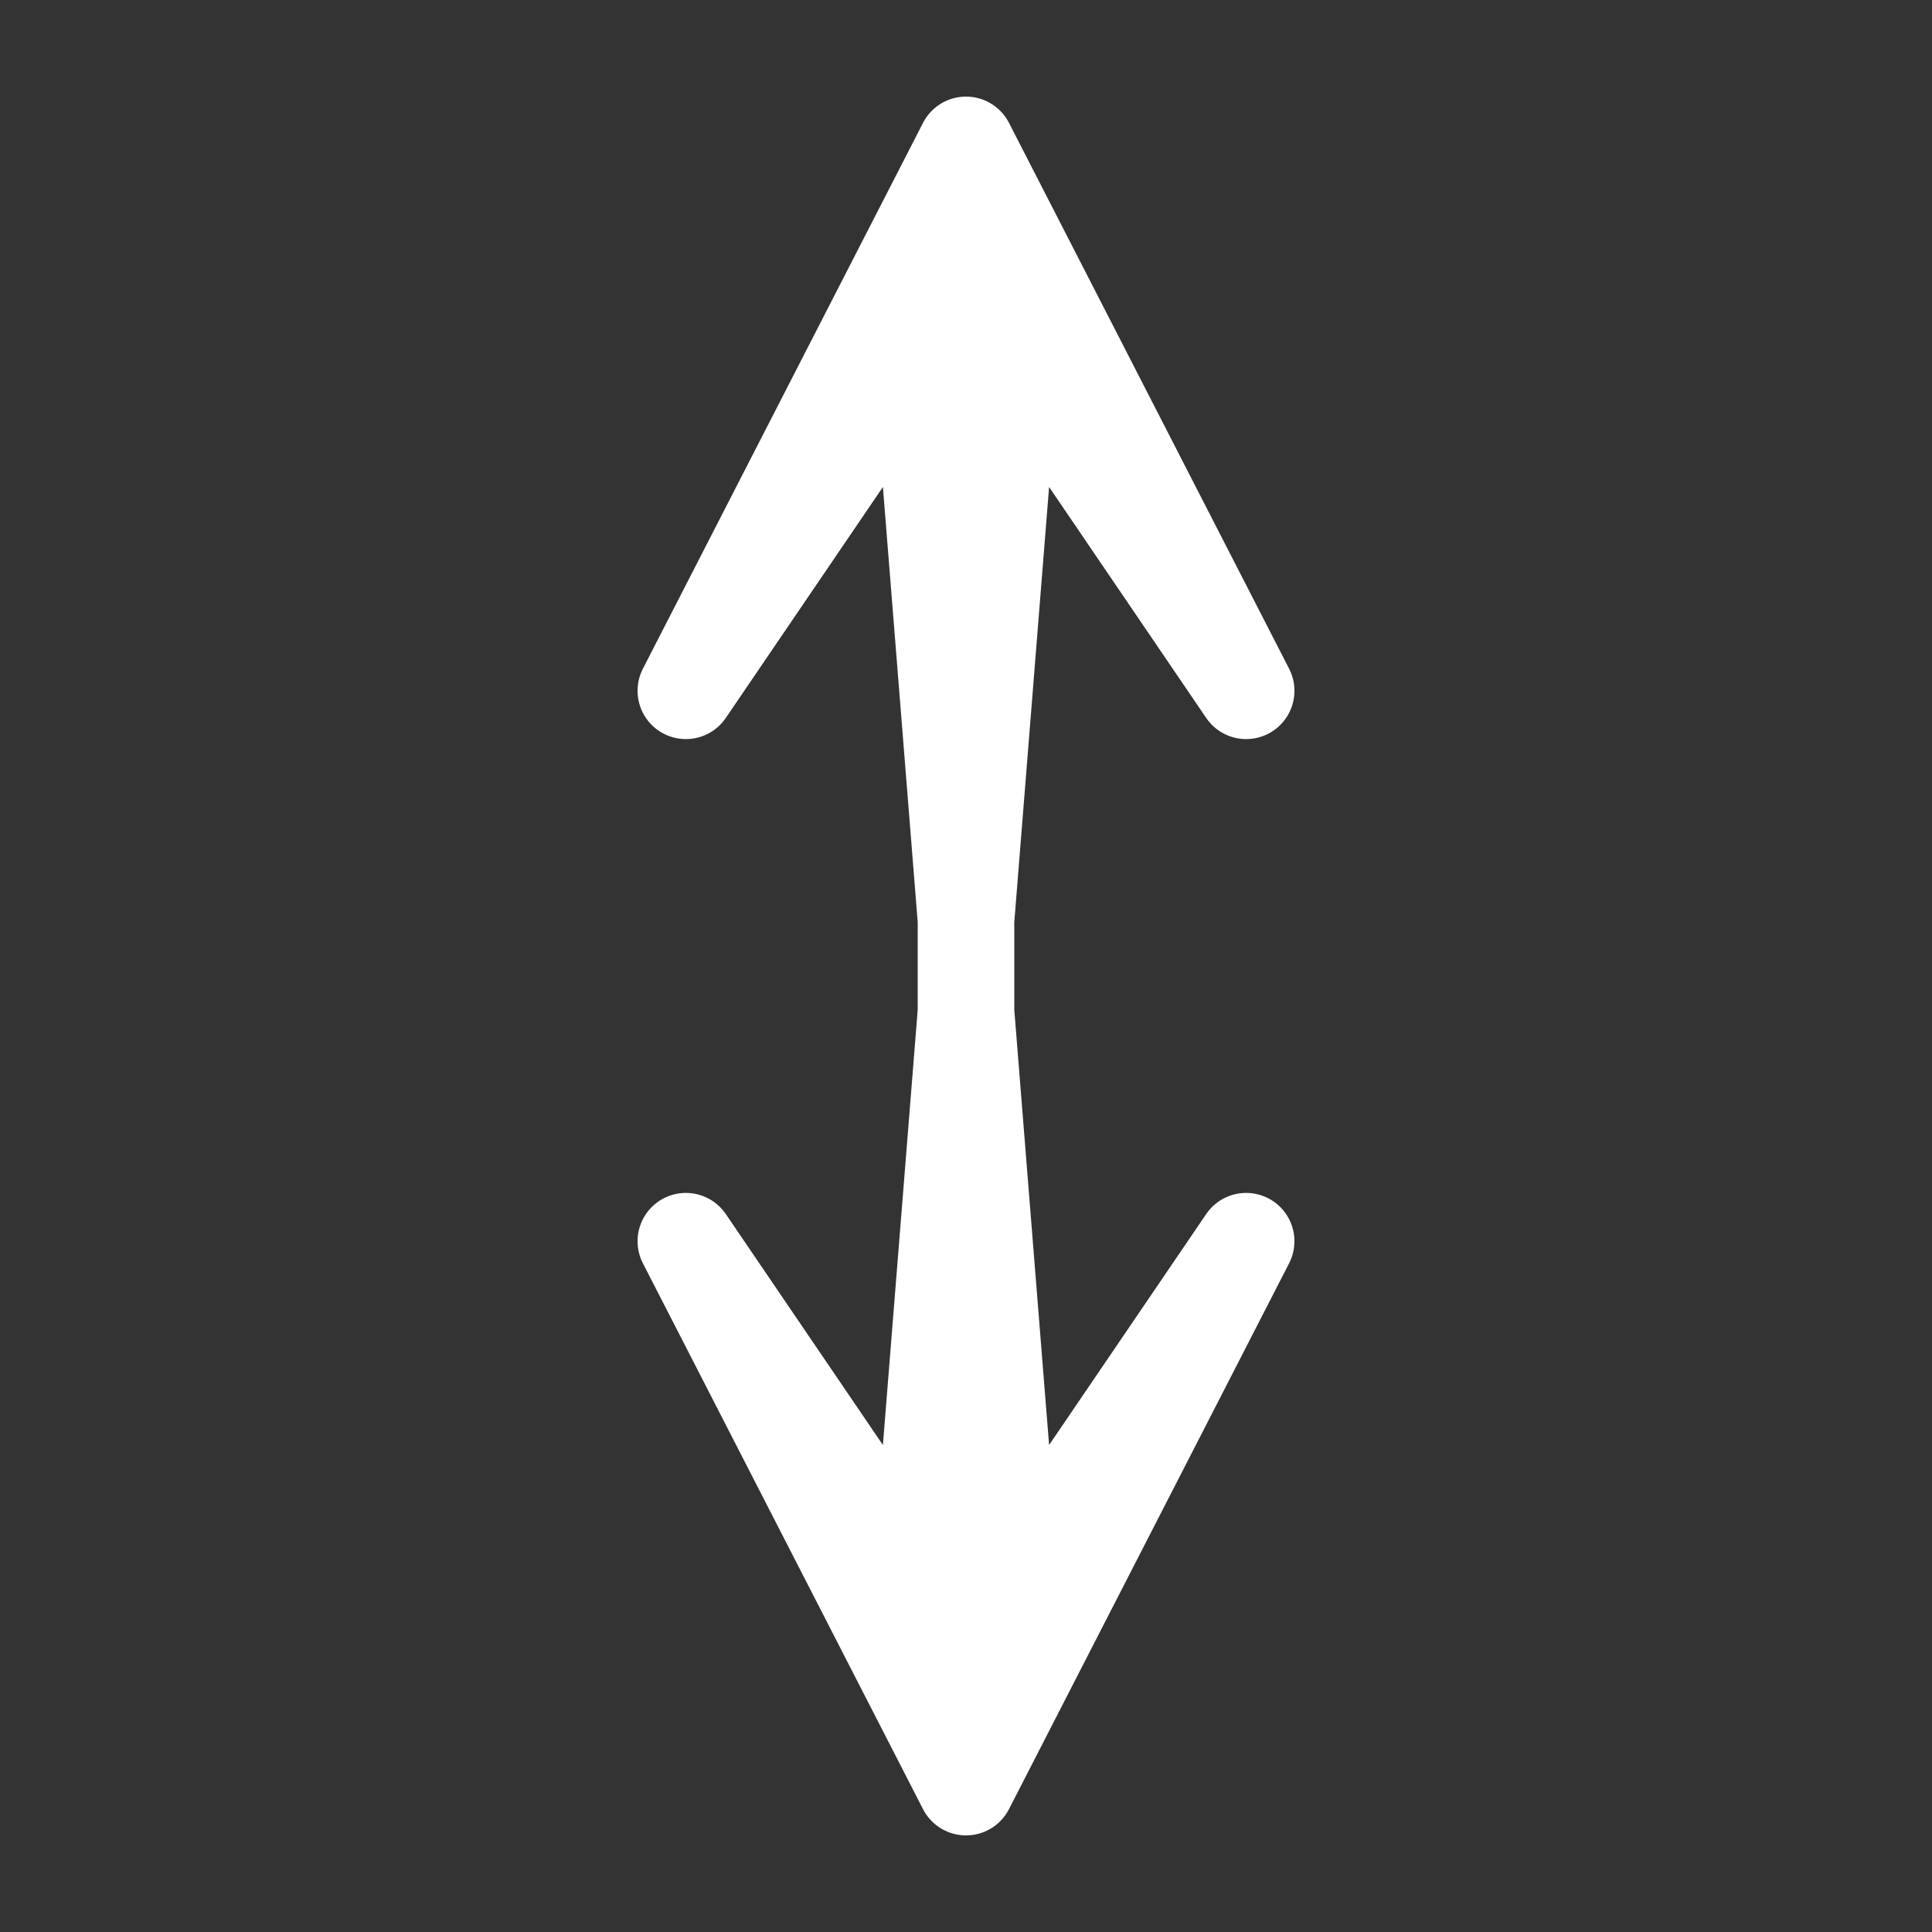 <svg width="20" height="20" viewBox="0 0 20 20" fill="none" xmlns="http://www.w3.org/2000/svg">
<rect x="0" y="0" width="20" height="20" fill="#333333" stroke="none"/>
<path d="M10 10.475L10.475 16.414L12.9 12.849L10 18.5L7.1 12.849L9.525 16.414L10 10.475Z" fill="white"/>
<path d="M10 9.525L9.525 3.586L7.1 7.151L10 1.5L12.9 7.151L10.475 3.586L10 9.525Z" fill="white"/>
<path d="M10 10.475L10.475 16.414L12.9 12.849L10 18.5L7.1 12.849L9.525 16.414L10 10.475ZM10 10.475V9.525M10 9.525L9.525 3.586L7.1 7.151L10 1.5L12.9 7.151L10.475 3.586L10 9.525Z" stroke="white" stroke-linejoin="round"/>
</svg>
